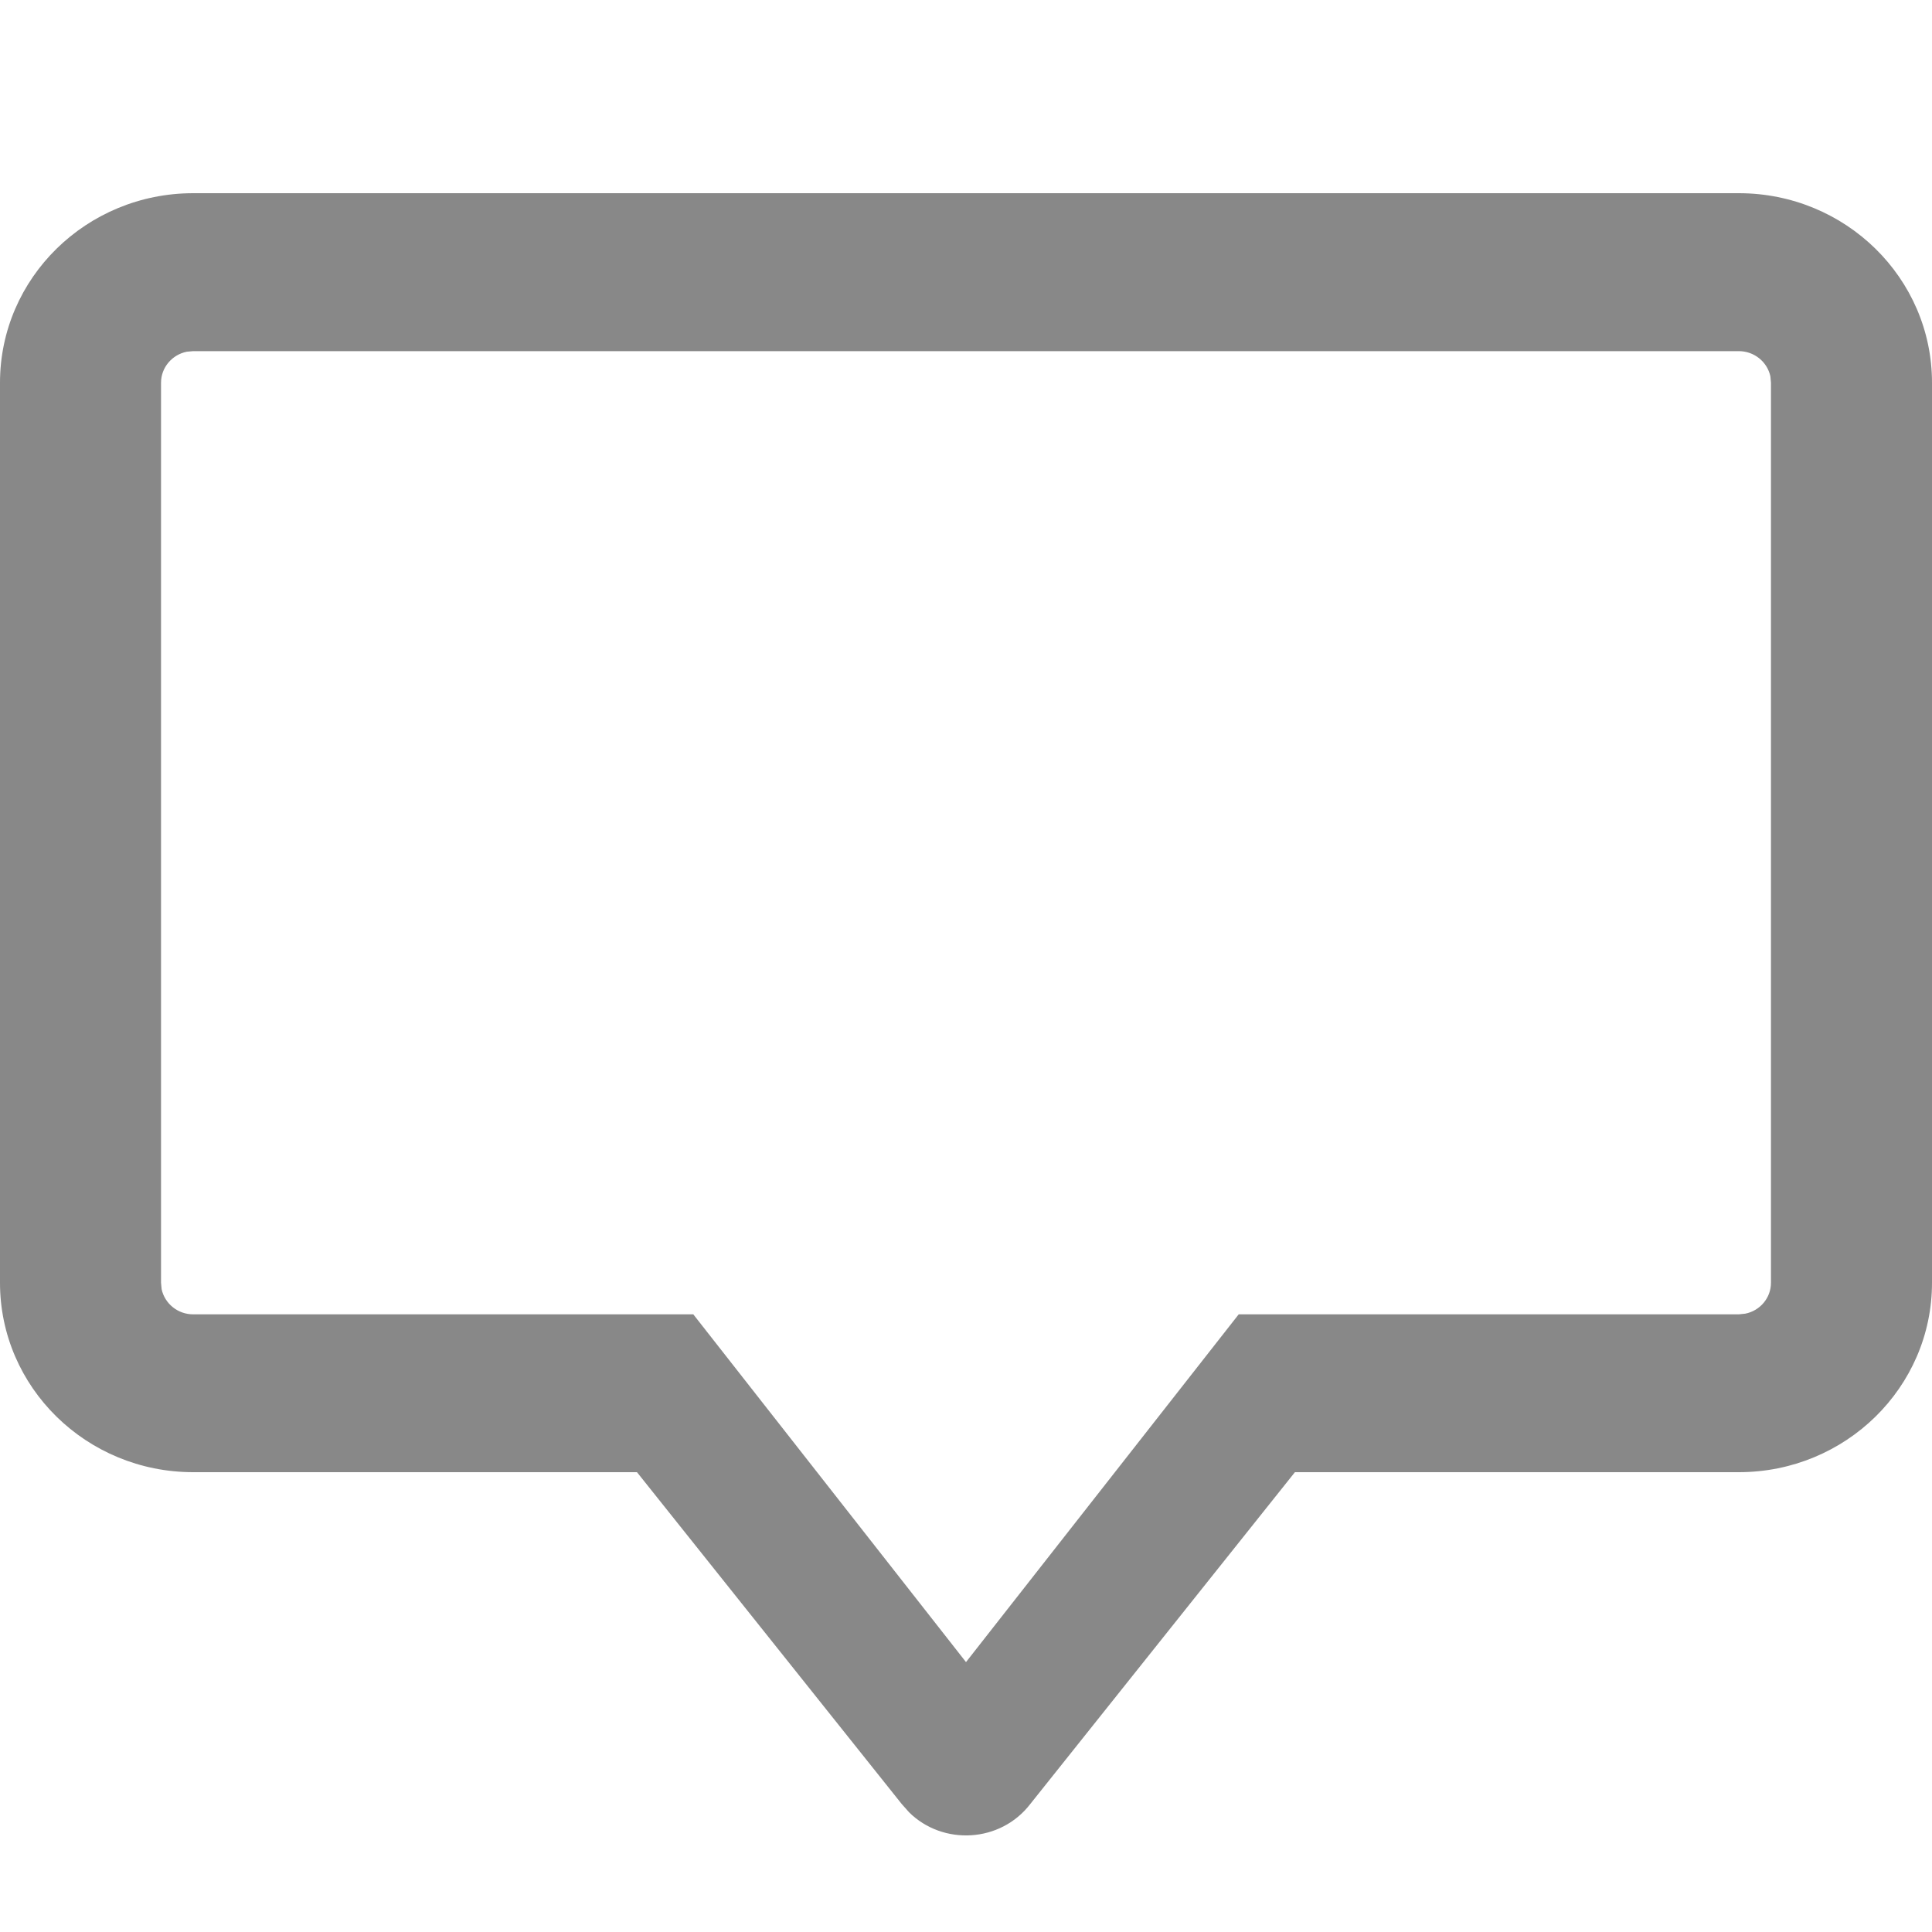 <?xml version="1.0" encoding="UTF-8"?>
<svg width="20px" height="20px" viewBox="0 0 20 20" version="1.1" xmlns="http://www.w3.org/2000/svg" xmlns:xlink="http://www.w3.org/1999/xlink">
    <title>Icons/icon-comment-m-grey2</title>
    <g id="Icons/icon-comment-m-grey2" stroke="none" stroke-width="1" fill="none" fill-rule="evenodd">
        <path d="M18,2 C19.105,2 20,2.878 20,3.962 L20,13.279 C20,14.362 19.105,15.24 18,15.24 L13.405,15.24 L10.667,18.673 C10.357,19.078 9.76,19.107 9.41,18.76 L9.333,18.673 L6.594,15.24 L2,15.24 C0.895,15.24 0,14.362 0,13.279 L0,3.962 C0,2.878 0.895,2 2,2 L18,2 Z M18,3.635 L2,3.635 L1.933,3.641 C1.781,3.672 1.667,3.804 1.667,3.962 L1.667,3.962 L1.667,13.279 L1.673,13.345 C1.705,13.494 1.839,13.606 2,13.606 L2,13.606 L7.177,13.606 L10,17.206 L12.823,13.606 L18,13.606 L18.067,13.599 C18.219,13.569 18.333,13.437 18.333,13.279 L18.333,13.279 L18.333,3.962 L18.327,3.896 C18.295,3.747 18.161,3.635 18,3.635 L18,3.635 Z" id="Fill" fill="#888888"></path>
    </g>
</svg>